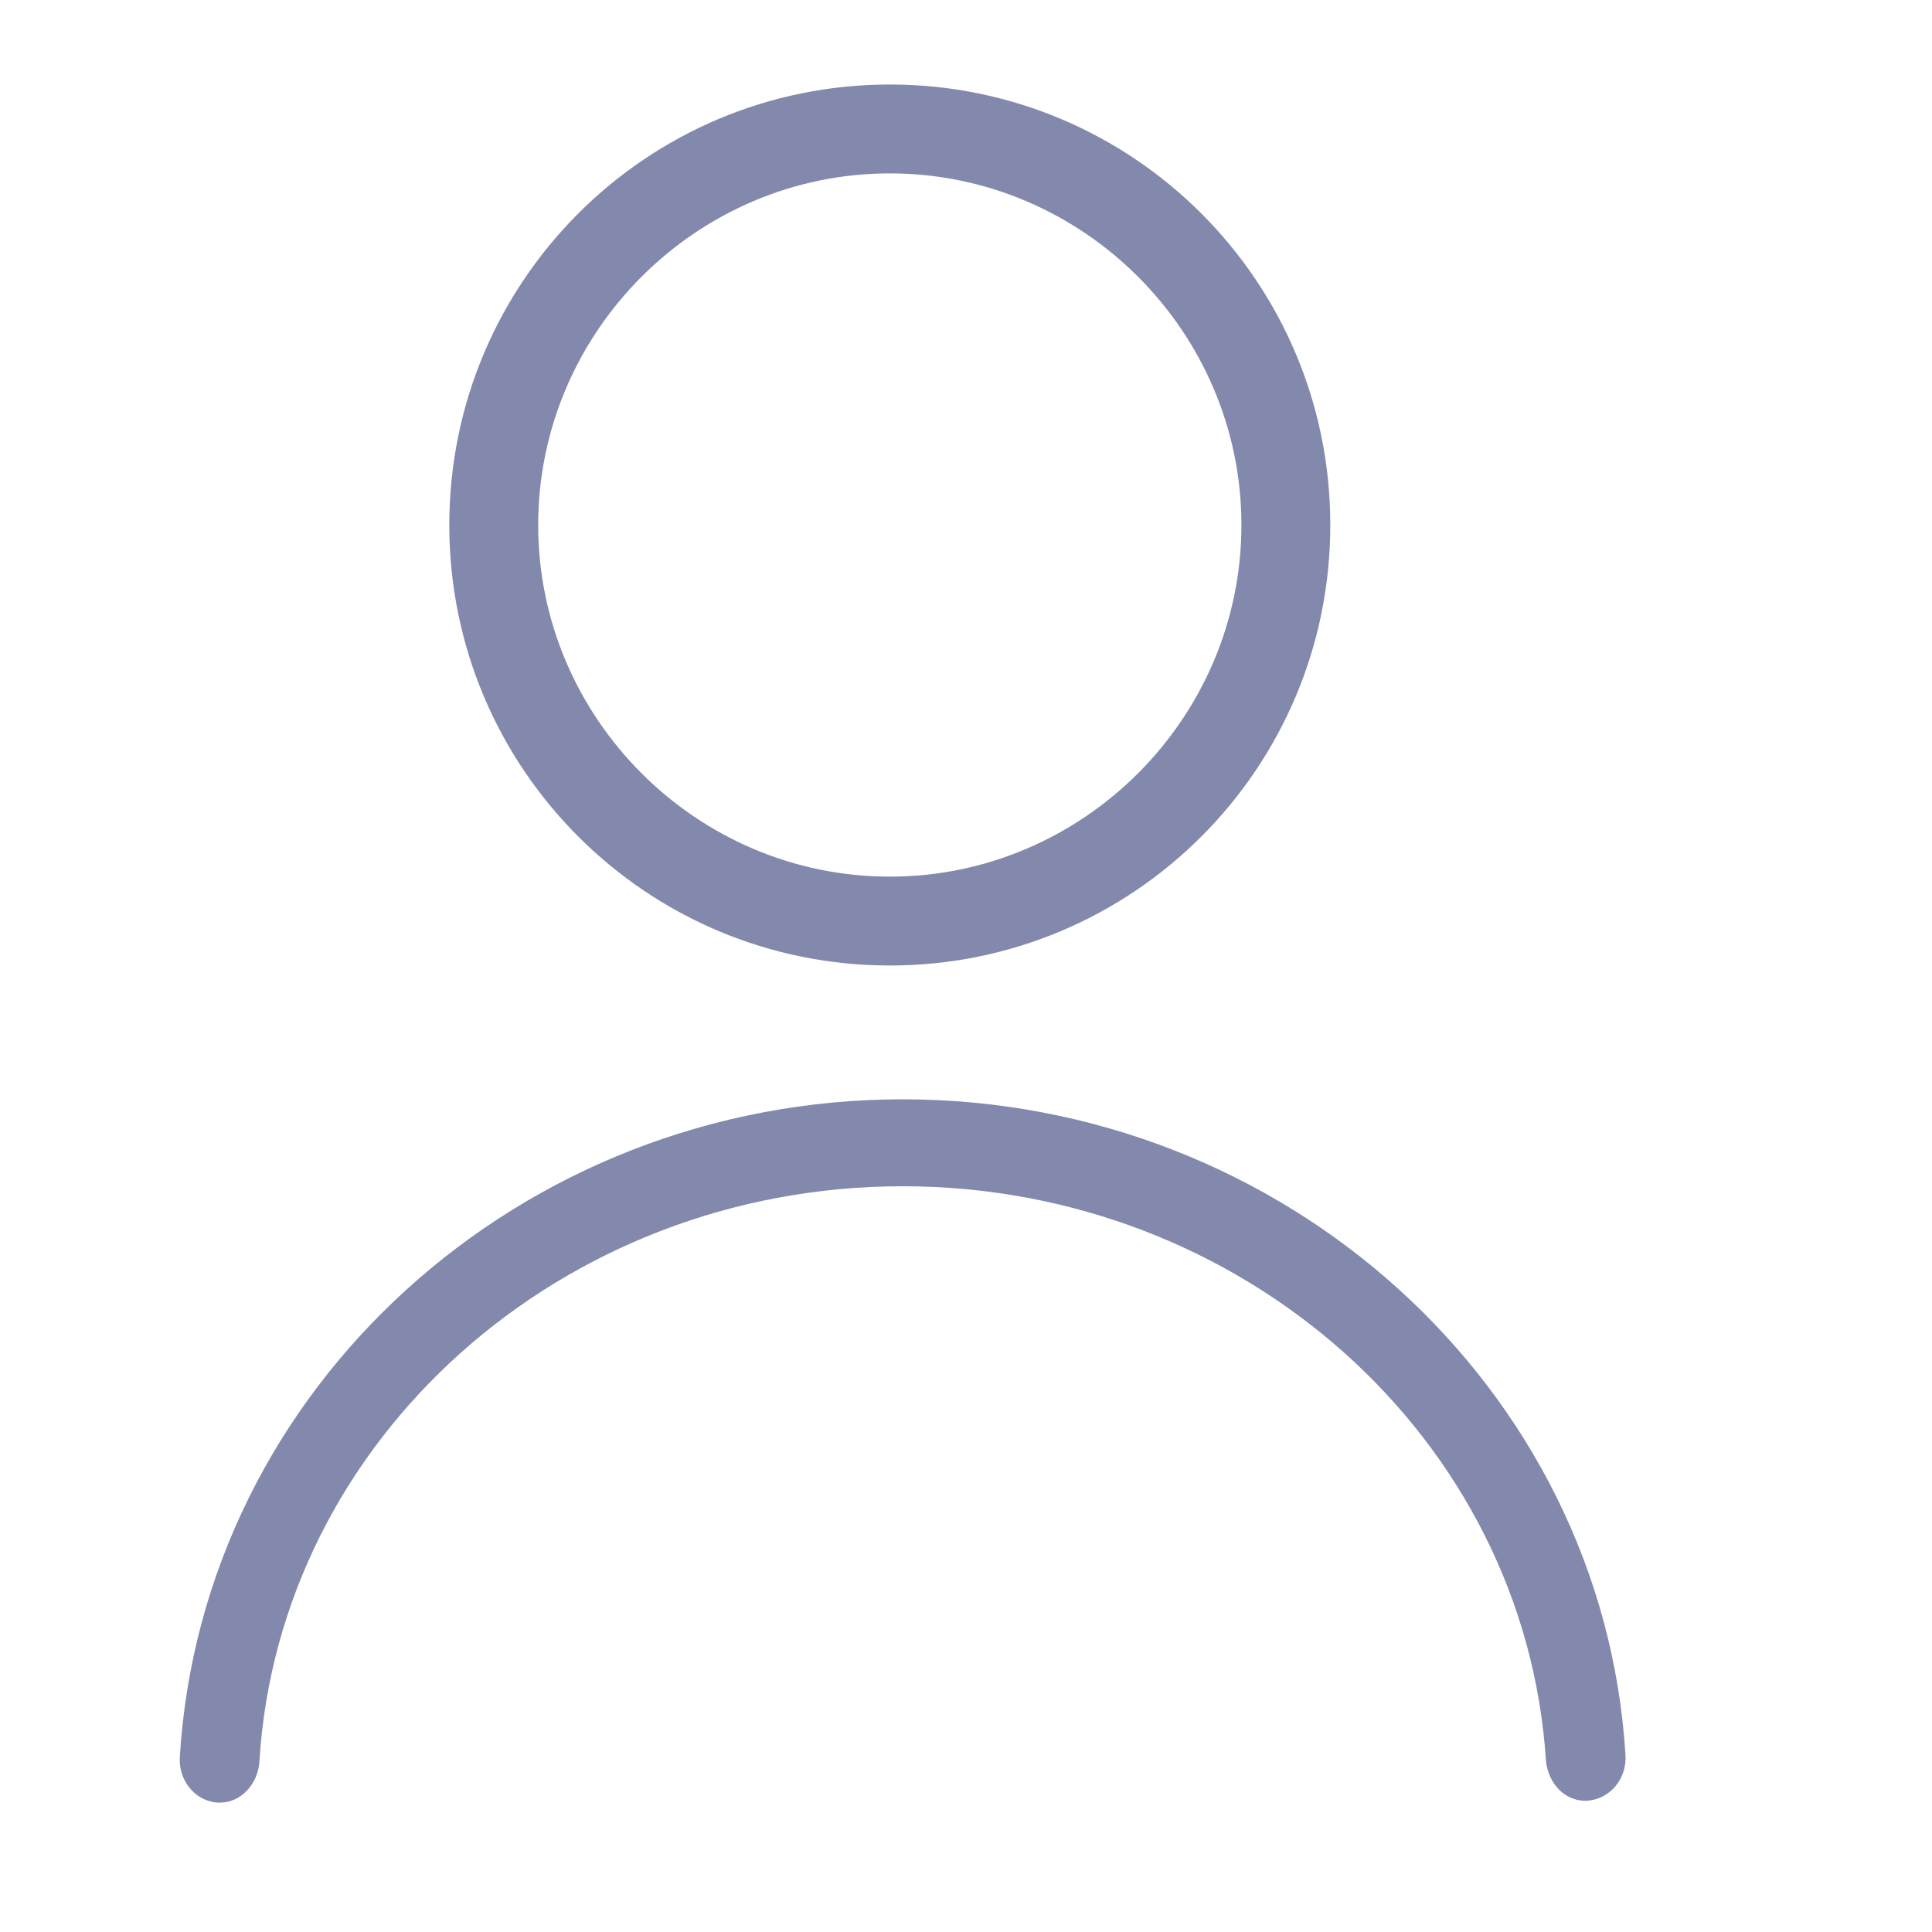 <svg width="43" height="43" viewBox="0 0 43 43" fill="none" xmlns="http://www.w3.org/2000/svg">
<g id="people 1">
<g id="Group">
<path id="Vector" d="M4.908 40.119C4.868 40.119 4.868 40.119 4.829 40.119C4.318 40.076 3.964 39.603 4.003 39.087C4.514 30.874 11.594 24.467 20.09 24.467C28.586 24.467 35.666 30.874 36.177 39.044C36.217 39.603 35.823 40.033 35.351 40.076C34.84 40.119 34.447 39.689 34.407 39.173C33.935 31.992 27.642 26.402 20.09 26.402C12.499 26.402 6.206 32.035 5.773 39.216C5.734 39.732 5.34 40.119 4.908 40.119Z" fill="#8289AD"/>
<path id="Vector_2" d="M19.804 21.489C14.386 21.489 10 17.103 10 11.685C10 6.267 14.386 1.881 19.804 1.881C25.222 1.881 29.608 6.267 29.608 11.685C29.608 17.103 25.222 21.489 19.804 21.489ZM19.804 3.859C15.504 3.859 11.978 7.385 11.978 11.685C11.978 15.985 15.504 19.511 19.804 19.511C24.104 19.511 27.63 15.985 27.63 11.685C27.63 7.385 24.104 3.859 19.804 3.859Z" fill="#8289AD"/>
</g>
</g>
</svg>
